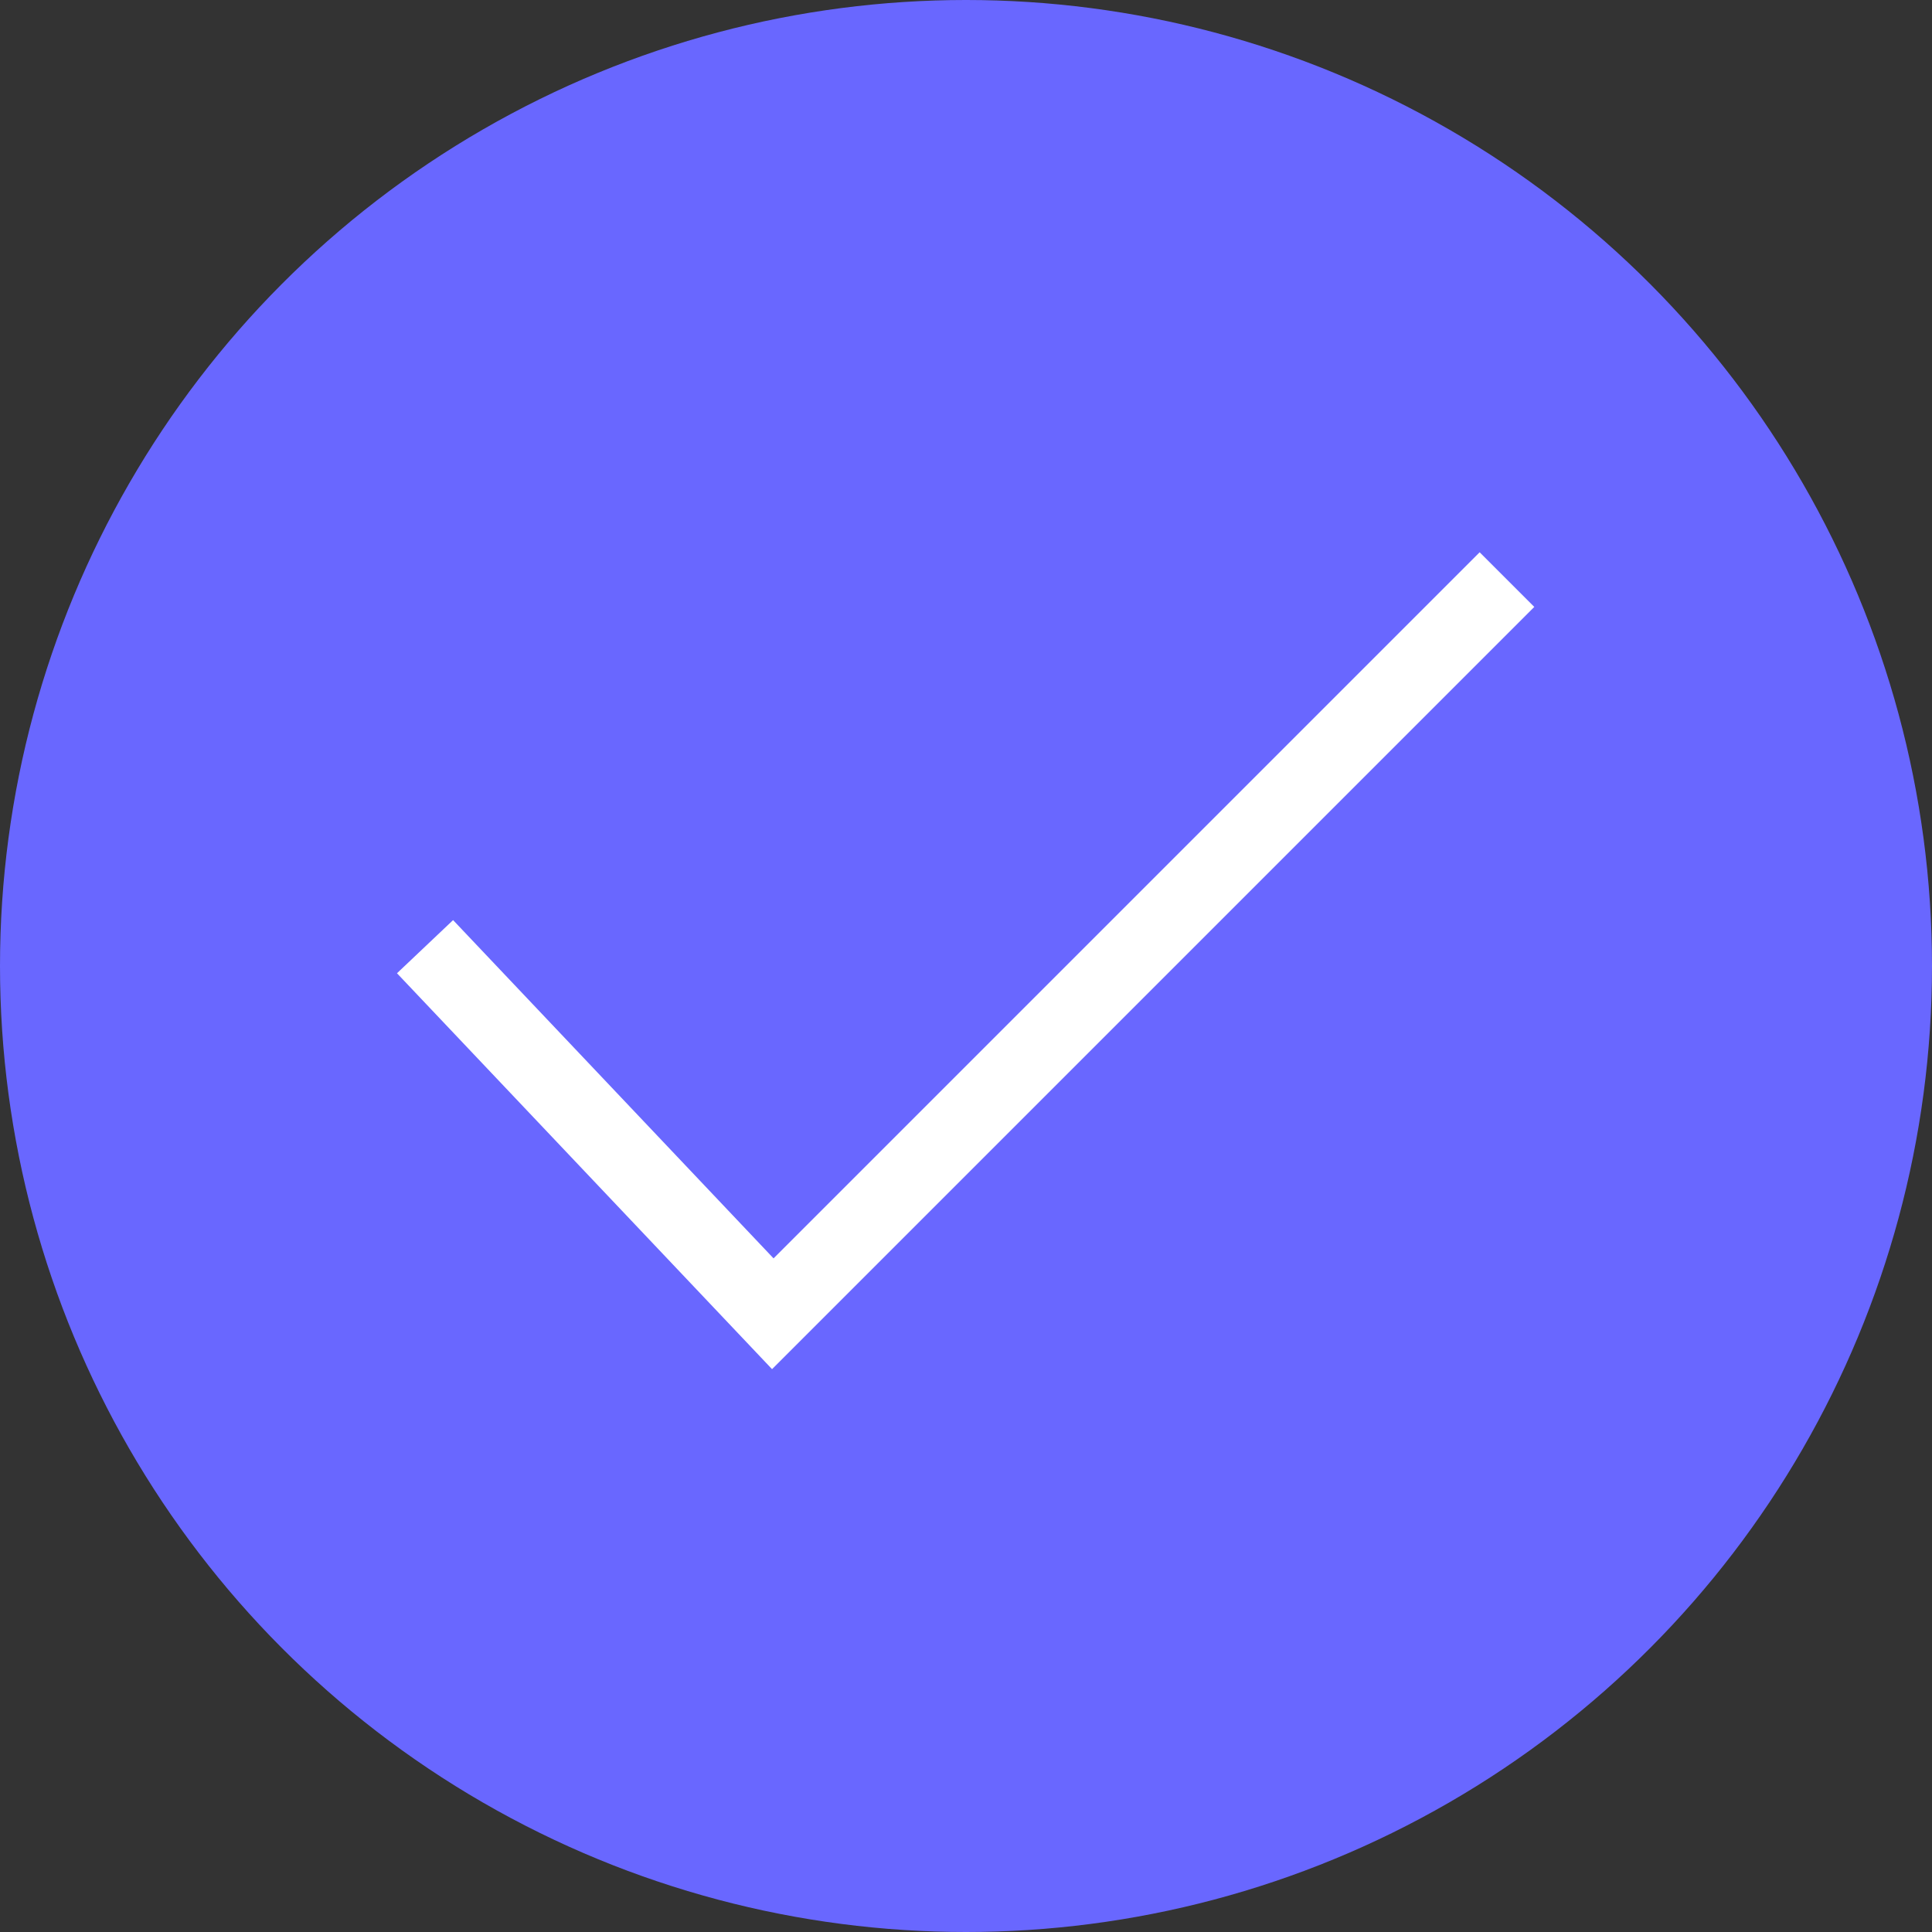 <svg width="50" height="50" viewBox="0 0 50 50" fill="none" xmlns="http://www.w3.org/2000/svg">
<rect x="0" y="0" width="50" height="50" fill="#333333" stroke="none"/>
<circle cx="25" cy="25" r="25" fill="#6967FF"/>
<path d="M11 24.5L20 34L39 15" stroke="white" stroke-width="2"/>
</svg>

